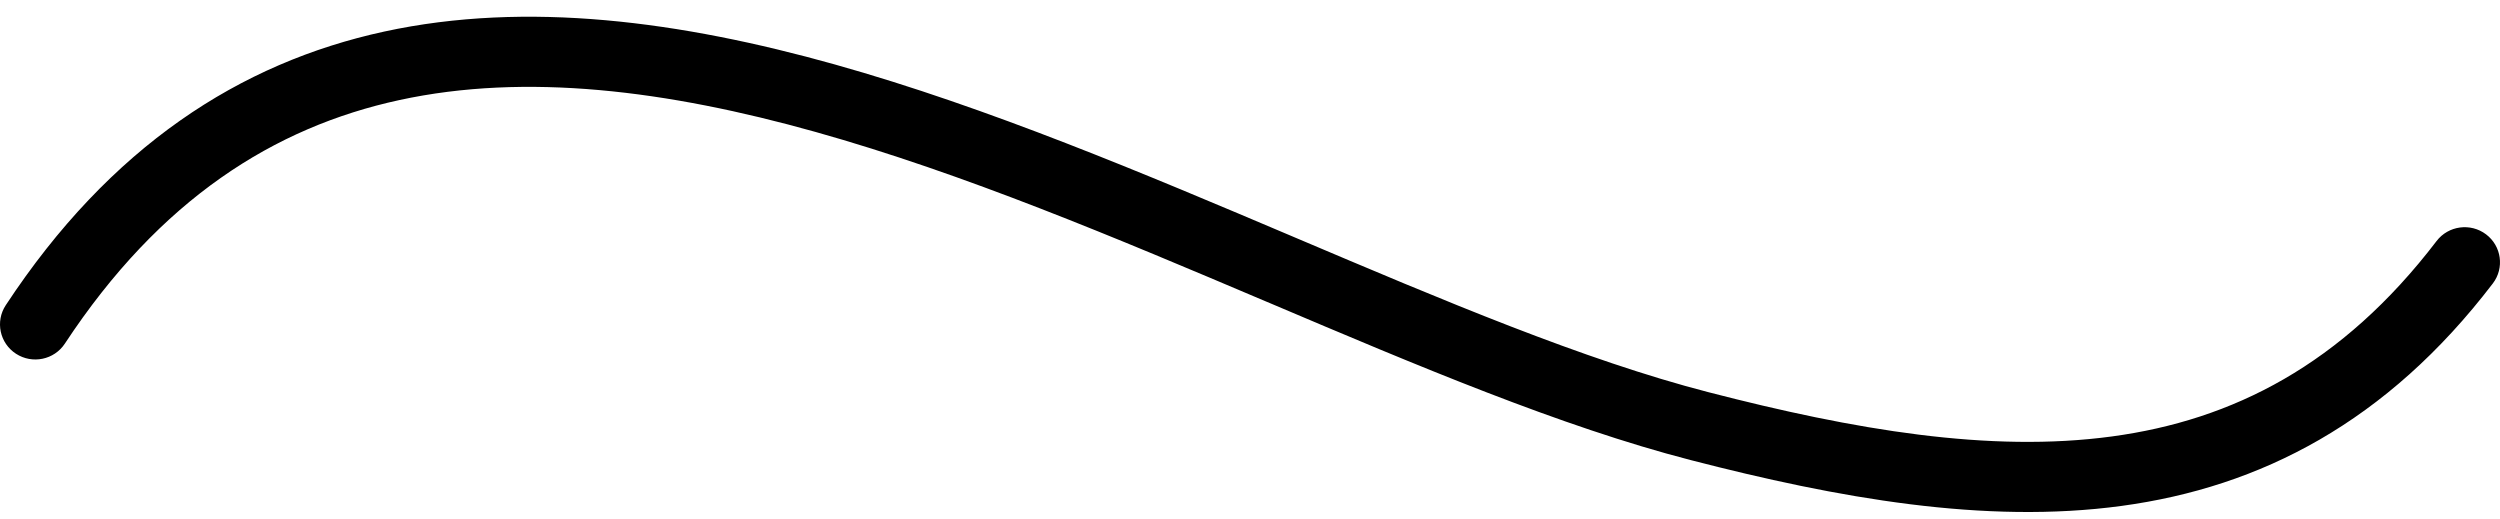 <svg width="106" height="22" viewBox="0 0 106 22" fill="none" xmlns="http://www.w3.org/2000/svg">
<path fill-rule="evenodd" clip-rule="evenodd" d="M16.932 4.243C11.629 5.394 6.784 8.443 2.75 14.569C2.298 15.256 1.37 15.449 0.678 14.999C-0.014 14.55 -0.208 13.629 0.244 12.941C4.677 6.209 10.171 2.667 16.293 1.338C22.35 0.023 28.881 0.907 35.392 2.732C41.905 4.558 48.549 7.373 54.842 10.042L54.877 10.057C61.206 12.742 67.147 15.262 72.434 16.628C78.615 18.226 84.361 19.209 89.549 18.505C94.653 17.813 99.296 15.476 103.31 10.221C103.81 9.567 104.749 9.439 105.408 9.936C106.066 10.432 106.195 11.364 105.696 12.018C101.195 17.91 95.835 20.653 89.954 21.451C84.157 22.238 77.937 21.123 71.68 19.506C66.175 18.083 60.064 15.491 53.849 12.854L53.665 12.777C47.338 10.093 40.874 7.359 34.578 5.594C28.279 3.828 22.299 3.078 16.932 4.243Z" fill="black"/>
</svg>
